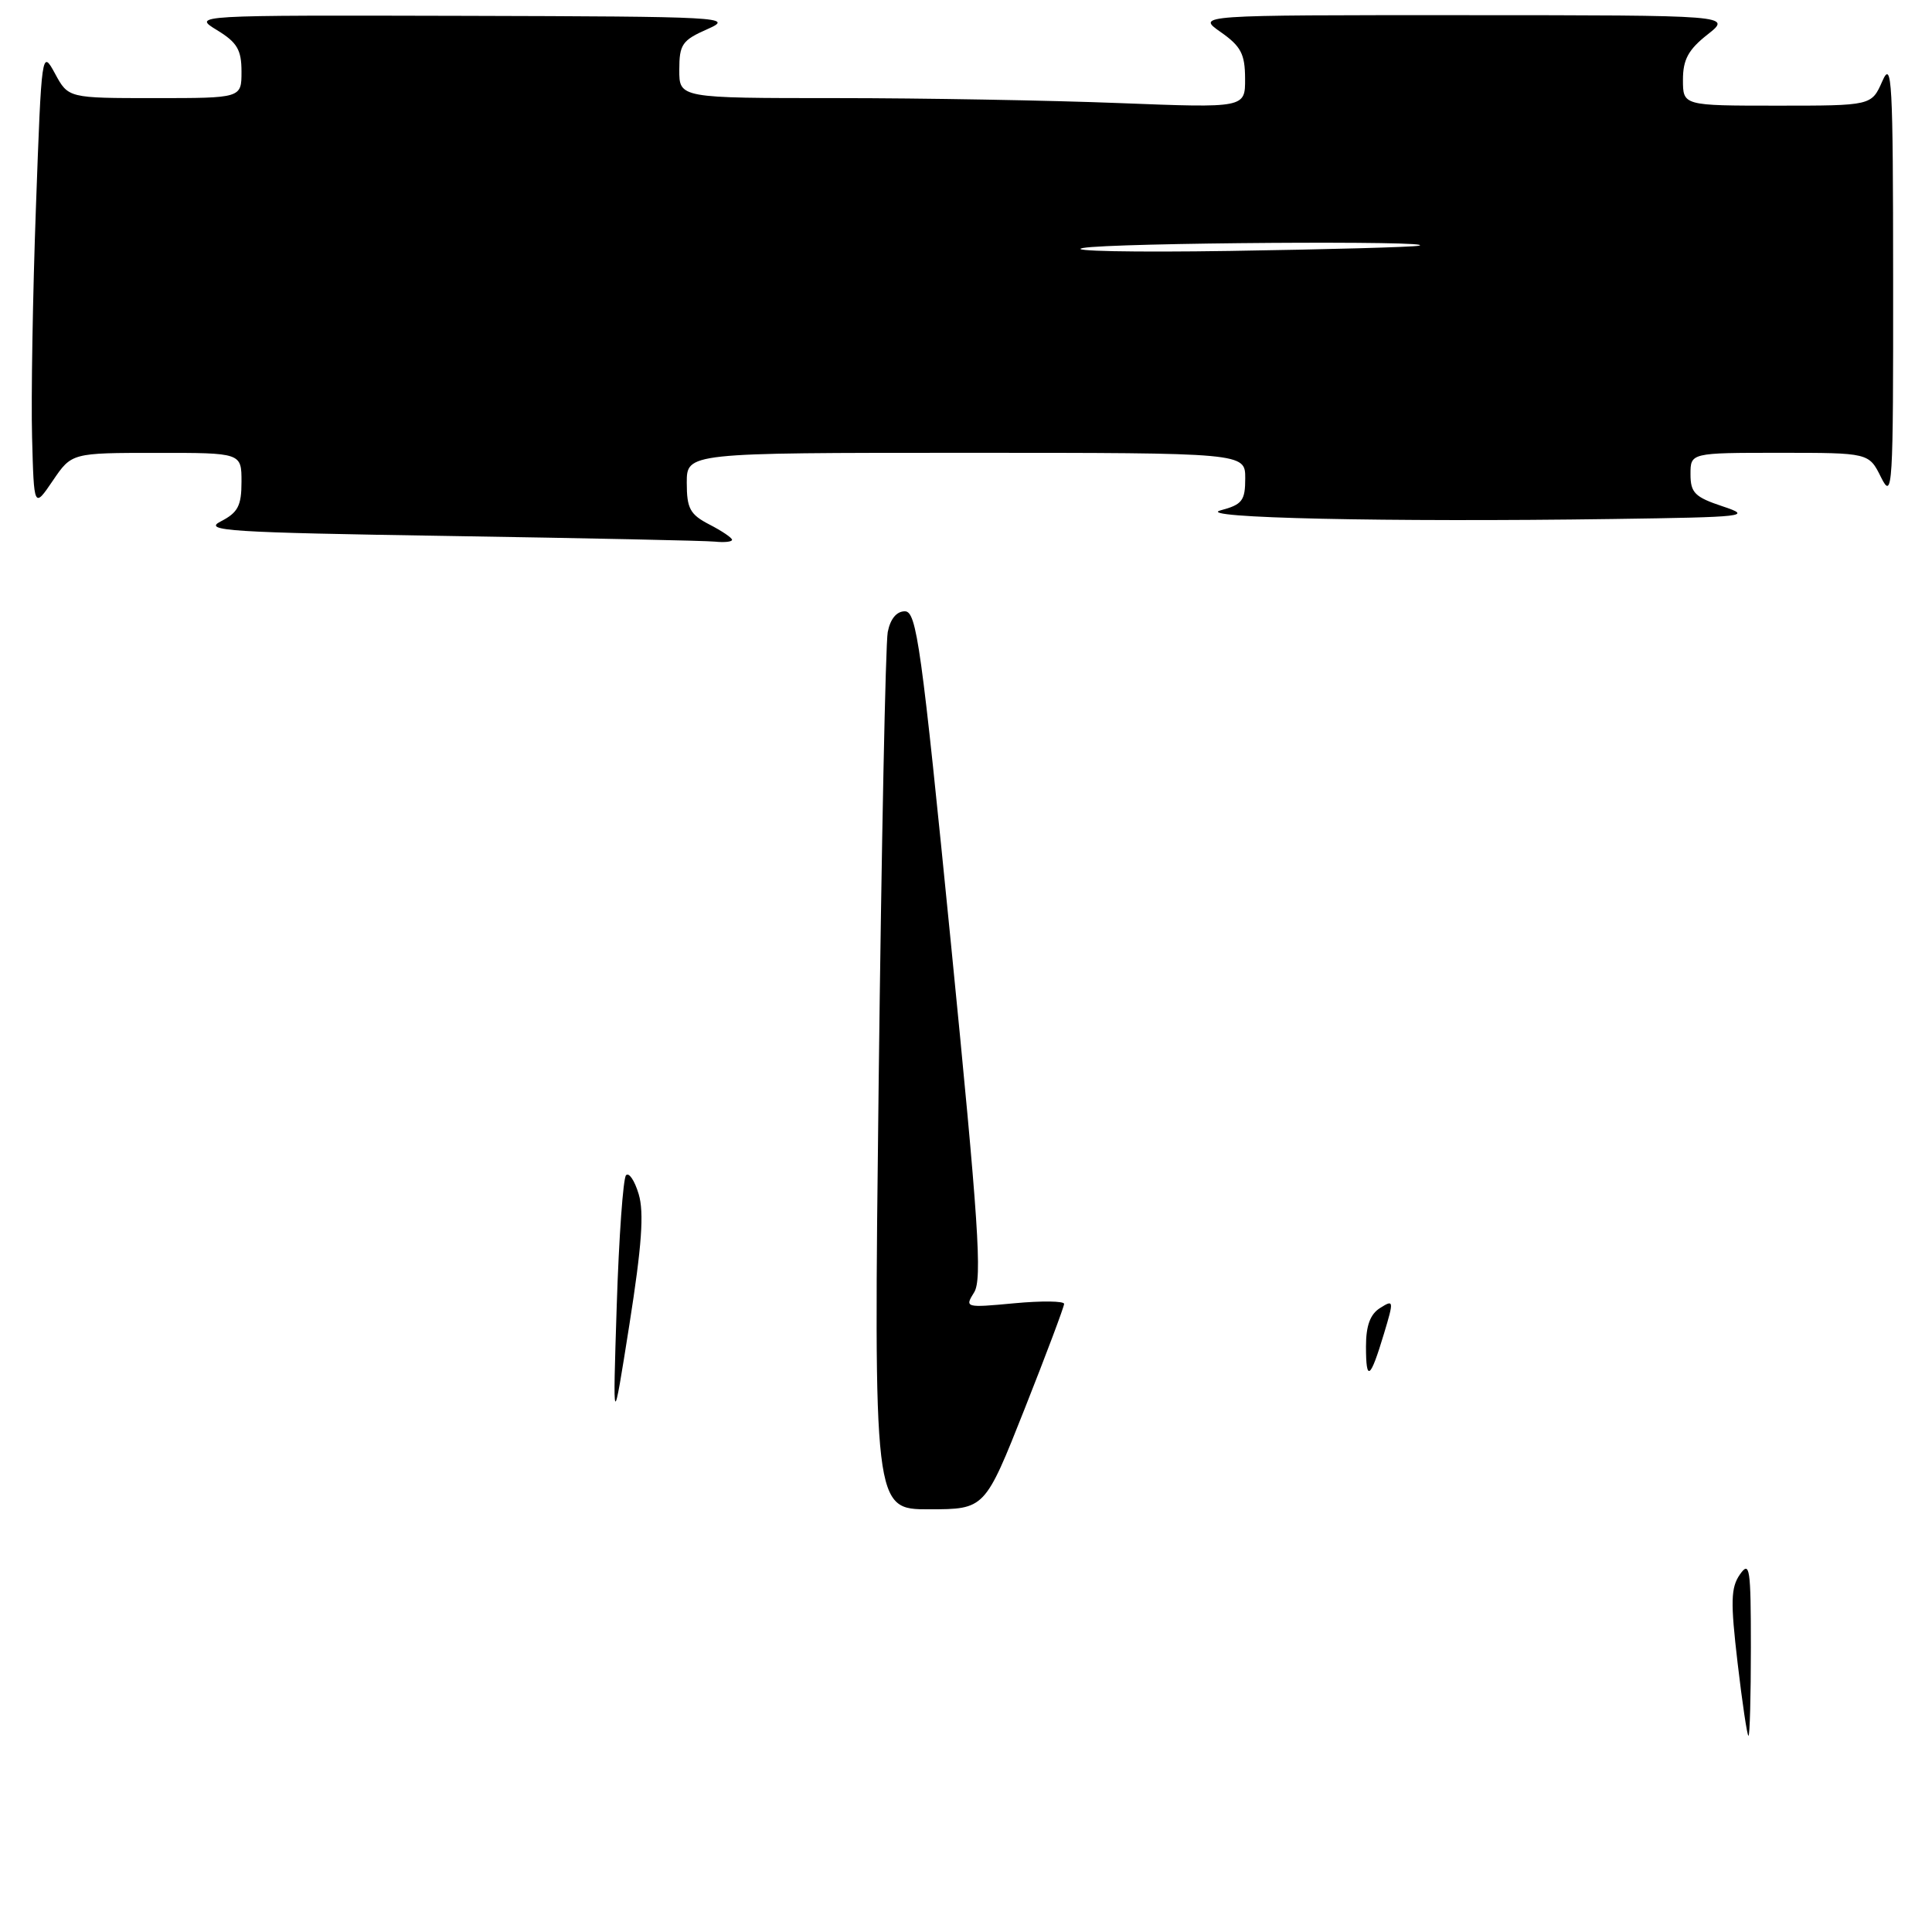 <?xml version="1.0" encoding="UTF-8" standalone="no"?>
<!DOCTYPE svg PUBLIC "-//W3C//DTD SVG 1.1//EN" "http://www.w3.org/Graphics/SVG/1.1/DTD/svg11.dtd" >
<svg xmlns="http://www.w3.org/2000/svg" xmlns:xlink="http://www.w3.org/1999/xlink" version="1.1" viewBox="0 0 256 256">
 <g >
 <path fill="currentColor"
d=" M 97.00 71.53 C 97.00 71.26 95.65 70.35 94.00 69.50 C 91.43 68.17 91.00 67.38 91.00 63.97 C 91.00 60.00 91.00 60.00 128.00 60.00 C 165.00 60.00 165.00 60.00 165.00 63.38 C 165.00 66.34 164.60 66.86 161.75 67.62 C 157.97 68.63 183.90 69.20 213.68 68.77 C 231.40 68.52 232.25 68.42 228.25 67.09 C 224.58 65.87 224.00 65.30 224.00 62.84 C 224.00 60.00 224.00 60.00 235.82 60.00 C 247.64 60.00 247.64 60.00 249.25 63.25 C 250.78 66.32 250.87 64.84 250.85 37.00 C 250.84 10.64 250.69 7.85 249.42 10.75 C 247.99 14.00 247.99 14.00 235.50 14.00 C 223.00 14.00 223.00 14.00 223.00 10.57 C 223.00 7.90 223.71 6.58 226.25 4.58 C 229.50 2.02 229.50 2.02 194.01 2.01 C 158.53 2.00 158.53 2.00 161.75 4.25 C 164.43 6.13 164.97 7.15 164.98 10.41 C 165.00 14.31 165.00 14.31 148.34 13.66 C 139.18 13.30 122.30 13.00 110.84 13.00 C 90.00 13.00 90.00 13.00 90.01 9.25 C 90.01 5.88 90.39 5.33 93.76 3.85 C 97.33 2.27 95.87 2.19 61.50 2.10 C 25.50 2.01 25.50 2.01 28.75 3.99 C 31.42 5.62 32.00 6.59 32.00 9.49 C 32.00 13.00 32.00 13.00 20.53 13.00 C 9.05 13.00 9.05 13.00 7.29 9.75 C 5.54 6.53 5.51 6.68 4.76 27.50 C 4.34 39.05 4.11 52.74 4.25 57.93 C 4.50 67.37 4.50 67.37 7.00 63.69 C 9.50 60.01 9.50 60.01 20.75 60.01 C 32.00 60.00 32.00 60.00 32.00 63.84 C 32.00 67.02 31.53 67.92 29.25 69.09 C 26.81 70.34 30.26 70.56 59.50 71.02 C 77.65 71.31 93.51 71.64 94.75 71.77 C 95.99 71.90 97.00 71.79 97.00 71.53 Z  M 230.24 220.34 C 229.29 212.22 229.34 210.36 230.55 208.62 C 231.85 206.77 232.00 207.76 232.00 218.28 C 232.00 224.72 231.86 230.00 231.68 230.00 C 231.51 230.00 230.86 225.65 230.24 220.34 Z  M 116.43 143.25 C 116.80 112.04 117.34 85.26 117.63 83.75 C 117.97 82.01 118.80 81.00 119.90 81.00 C 121.46 81.00 122.09 85.55 126.01 125.08 C 129.67 161.98 130.17 169.50 129.08 171.24 C 127.81 173.27 127.90 173.30 134.40 172.69 C 138.03 172.35 141.00 172.39 141.00 172.77 C 141.00 173.15 138.64 179.43 135.75 186.73 C 130.50 199.98 130.50 199.98 123.13 199.99 C 115.76 200.00 115.76 200.00 116.43 143.25 Z  M 81.72 173.00 C 82.01 163.93 82.57 156.15 82.95 155.73 C 83.33 155.30 84.09 156.42 84.63 158.23 C 85.36 160.66 85.04 165.08 83.40 175.50 C 81.19 189.50 81.19 189.50 81.72 173.00 Z  M 181.00 178.41 C 181.00 175.65 181.56 174.13 182.88 173.31 C 184.69 172.17 184.71 172.31 183.38 176.73 C 181.56 182.78 181.00 183.18 181.00 178.41 Z  M 143.50 32.86 C 147.26 32.16 191.23 31.86 188.00 32.56 C 187.18 32.74 175.93 33.05 163.00 33.25 C 150.07 33.45 141.30 33.27 143.50 32.86 Z "/>
</g>
</svg>